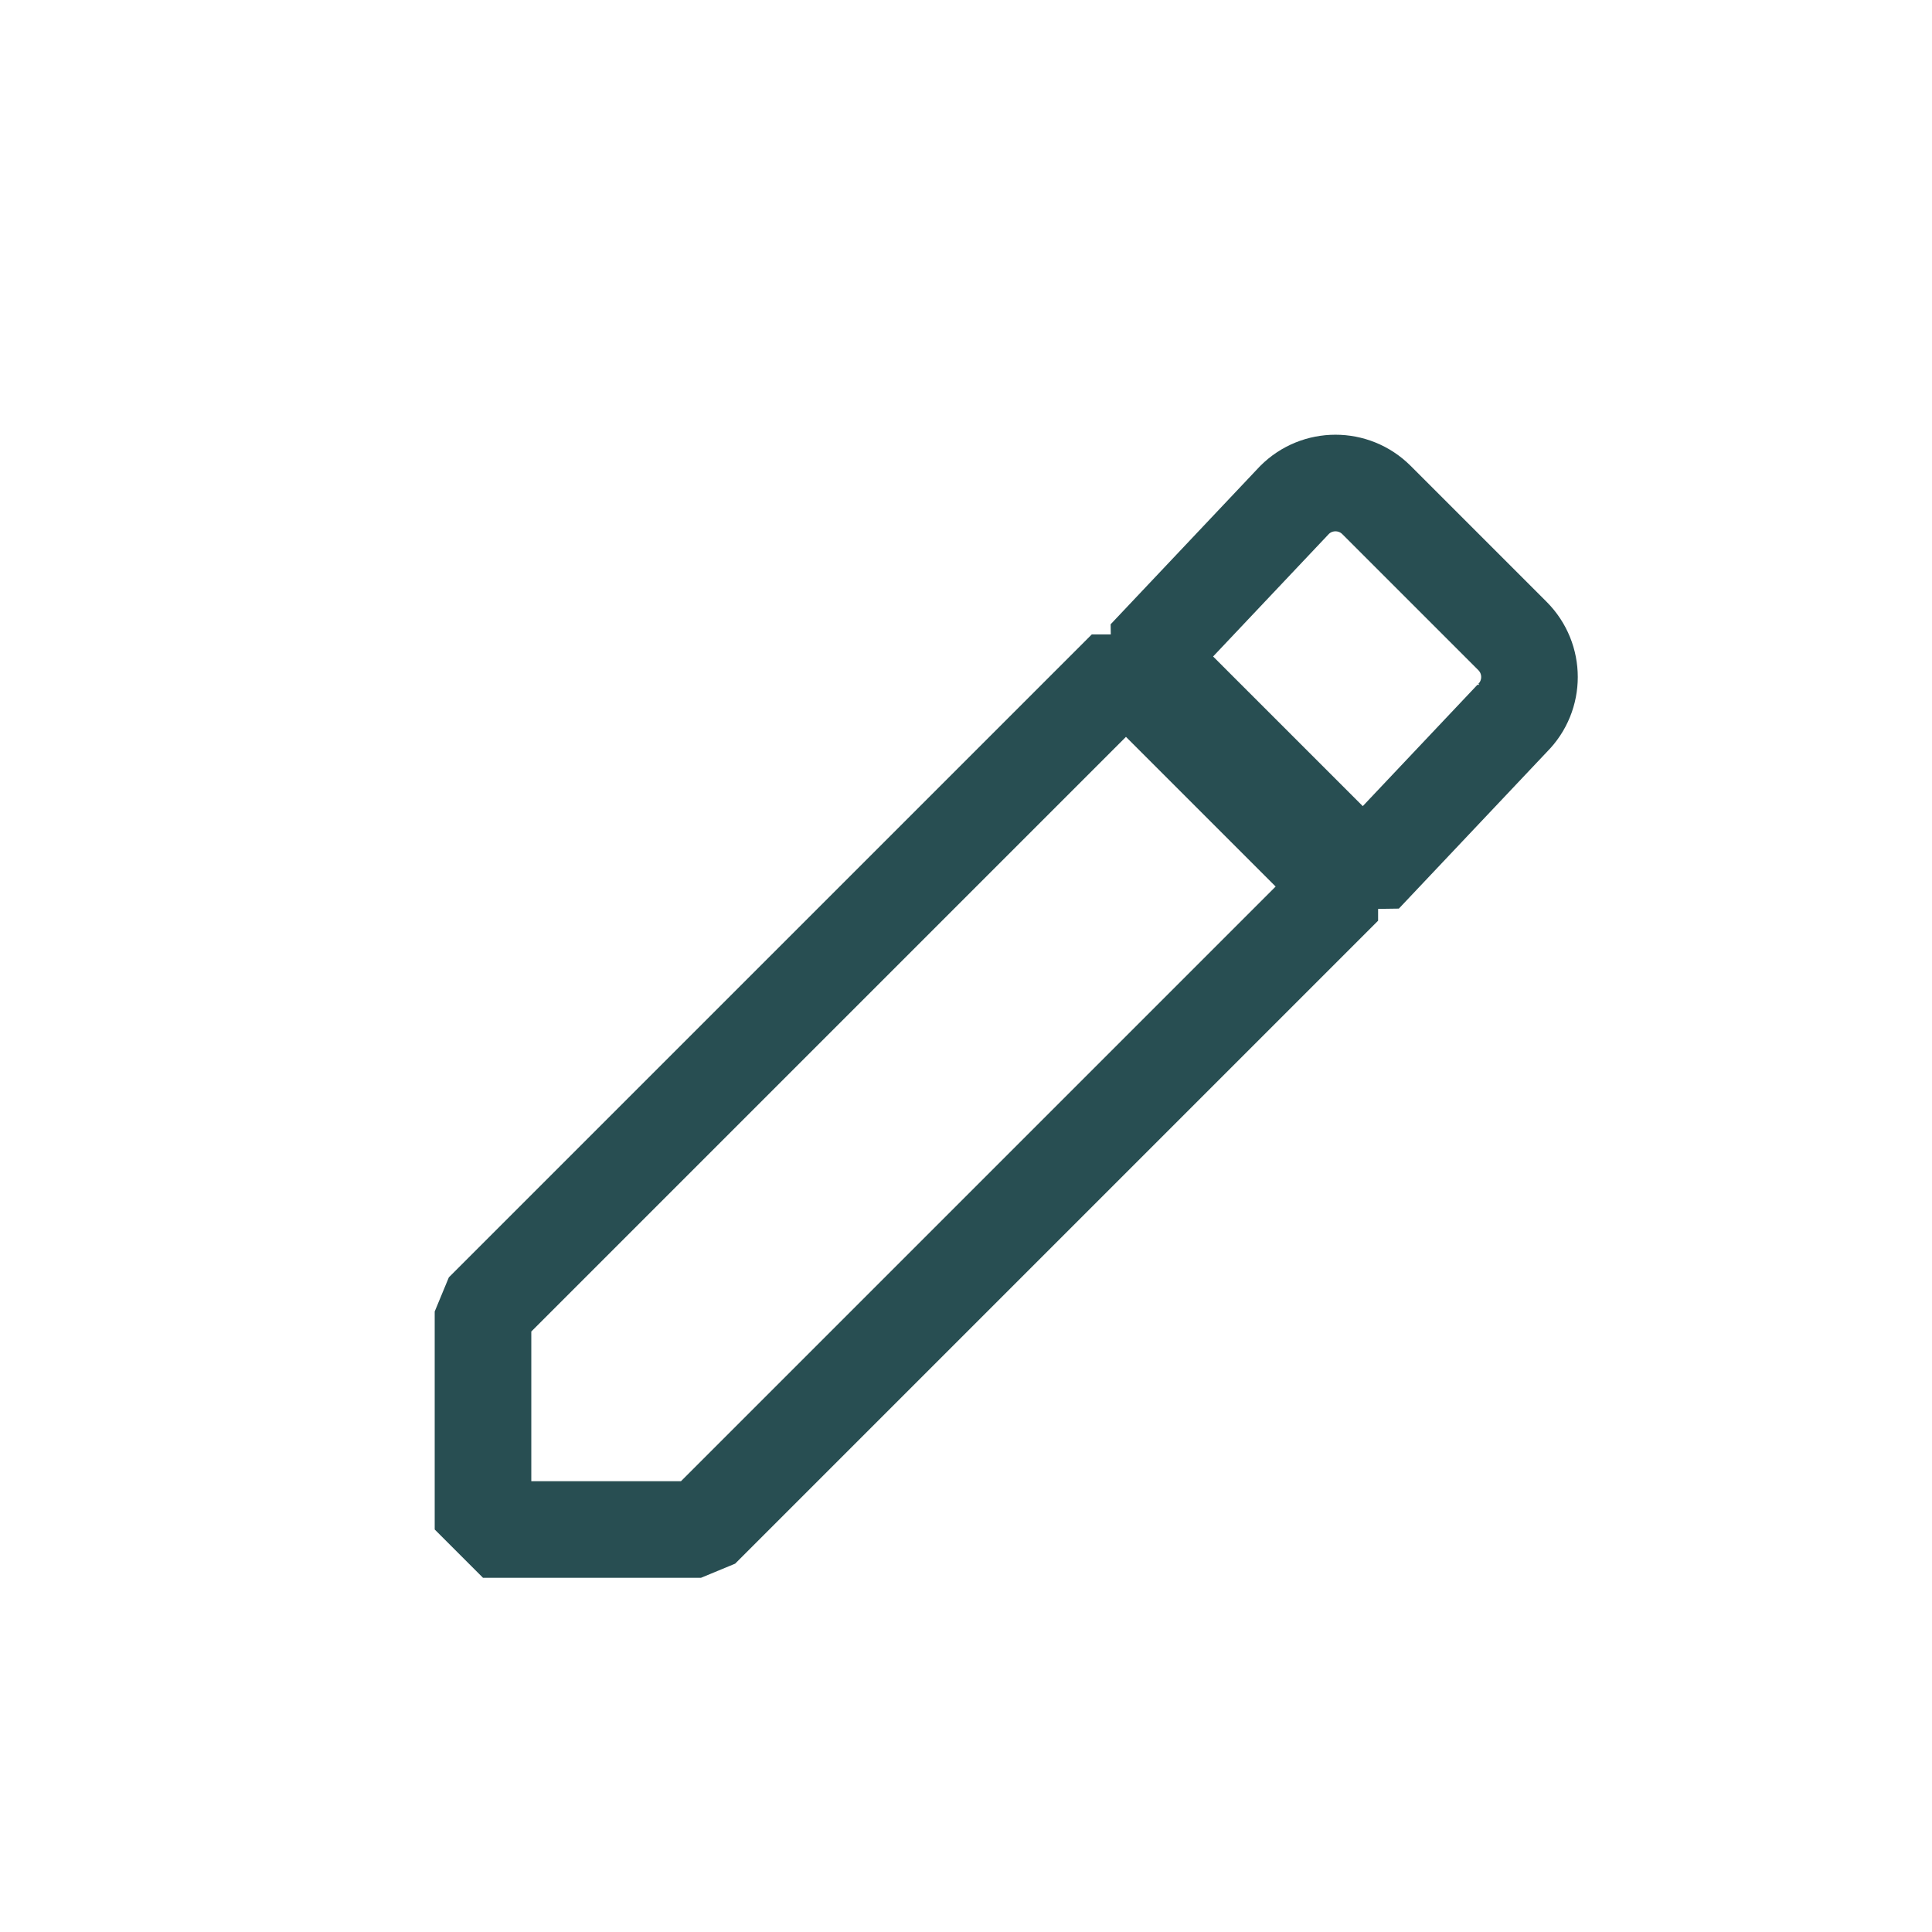 <svg xmlns="http://www.w3.org/2000/svg" width="24" height="24" viewBox="0 0 24 24">
    <g fill="none" fill-rule="evenodd">
        <path d="M0 0L24 0 24 24 0 24z"/>
        <path fill-rule="nonzero" stroke="#284E52" stroke-linejoin="bevel" stroke-width="1.2" d="M6 16.292V19h2.708l7.987-7.987-2.708-2.708L6 16.292zm12.789-7.373c.281-.281.281-.736 0-1.018l-1.69-1.69c-.282-.281-.737-.281-1.018 0l-1.848 1.956 2.708 2.708 1.848-1.956z"/>
    </g>
</svg>

